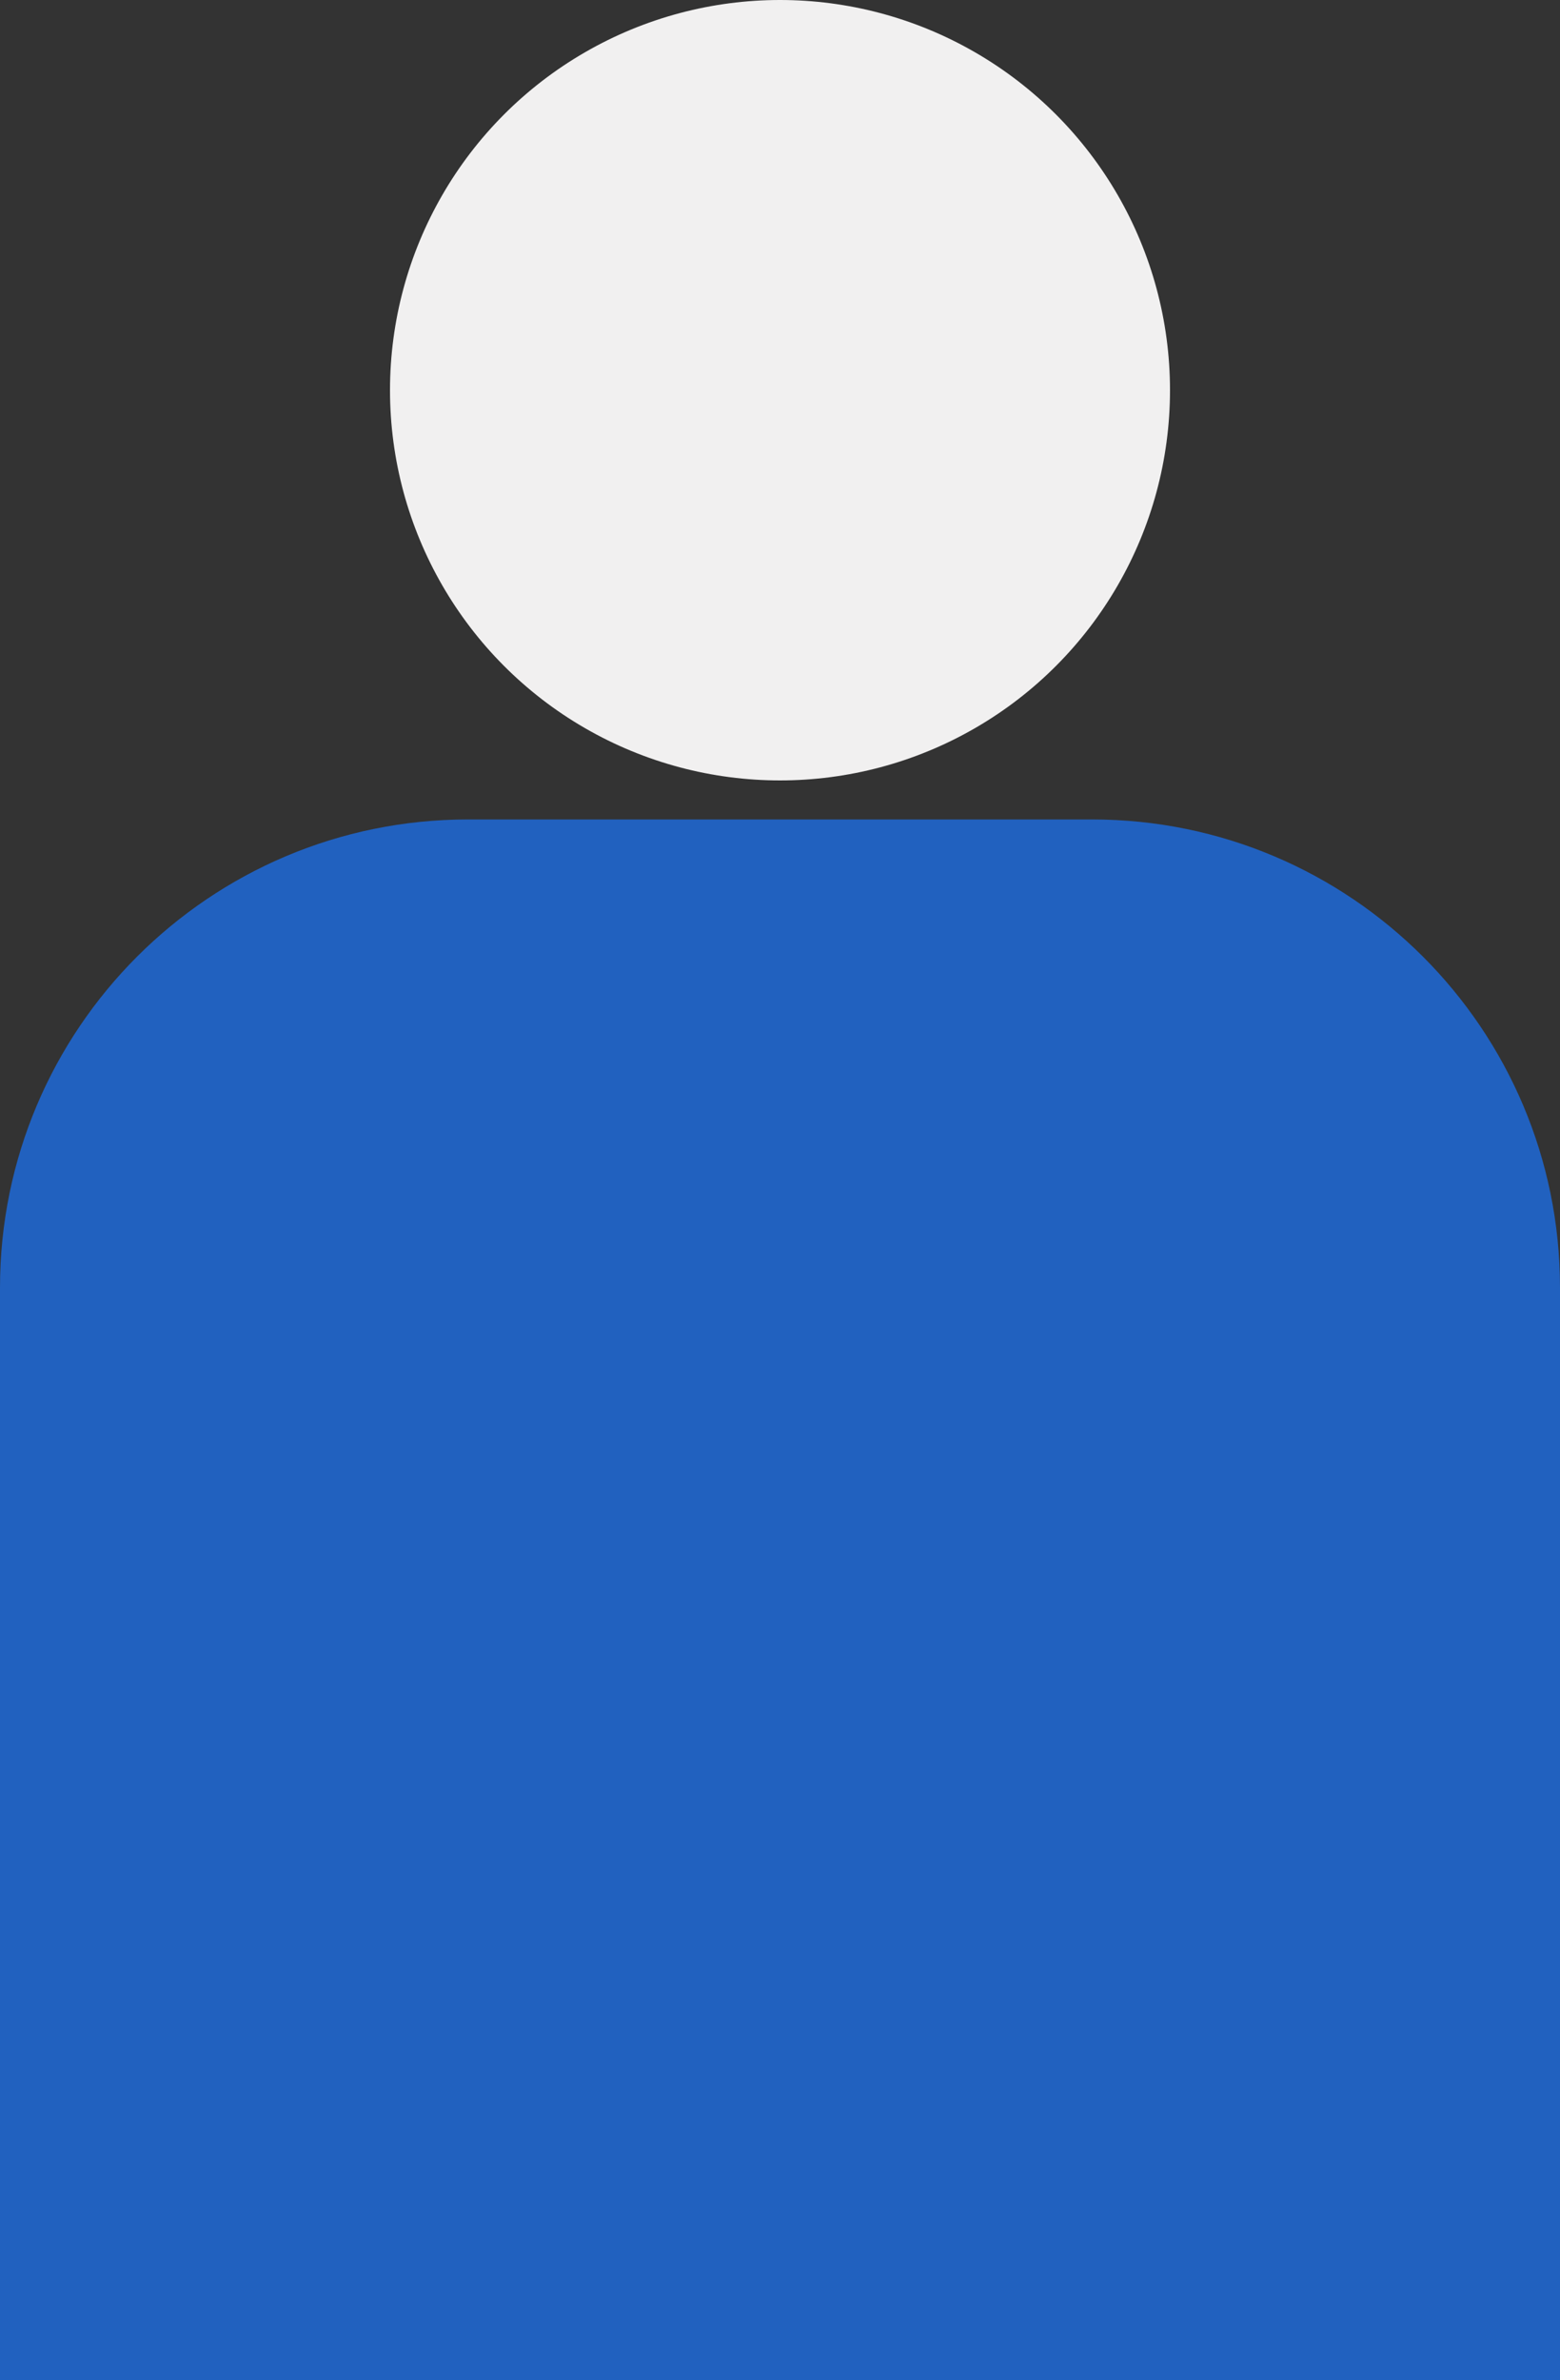<svg width="40" height="61" viewBox="0 0 40 61" fill="none" xmlns="http://www.w3.org/2000/svg">
<rect x="0" y="0" width="40" height="61" fill="#333333" stroke="none"/>
<circle cx="20" cy="10" r="10" fill="#F1F0F0"/>
<path d="M0 33C0 26.373 5.373 21 12 21H28C34.627 21 40 26.373 40 33V61H0V33Z" fill="#2161BF"/>
</svg>
